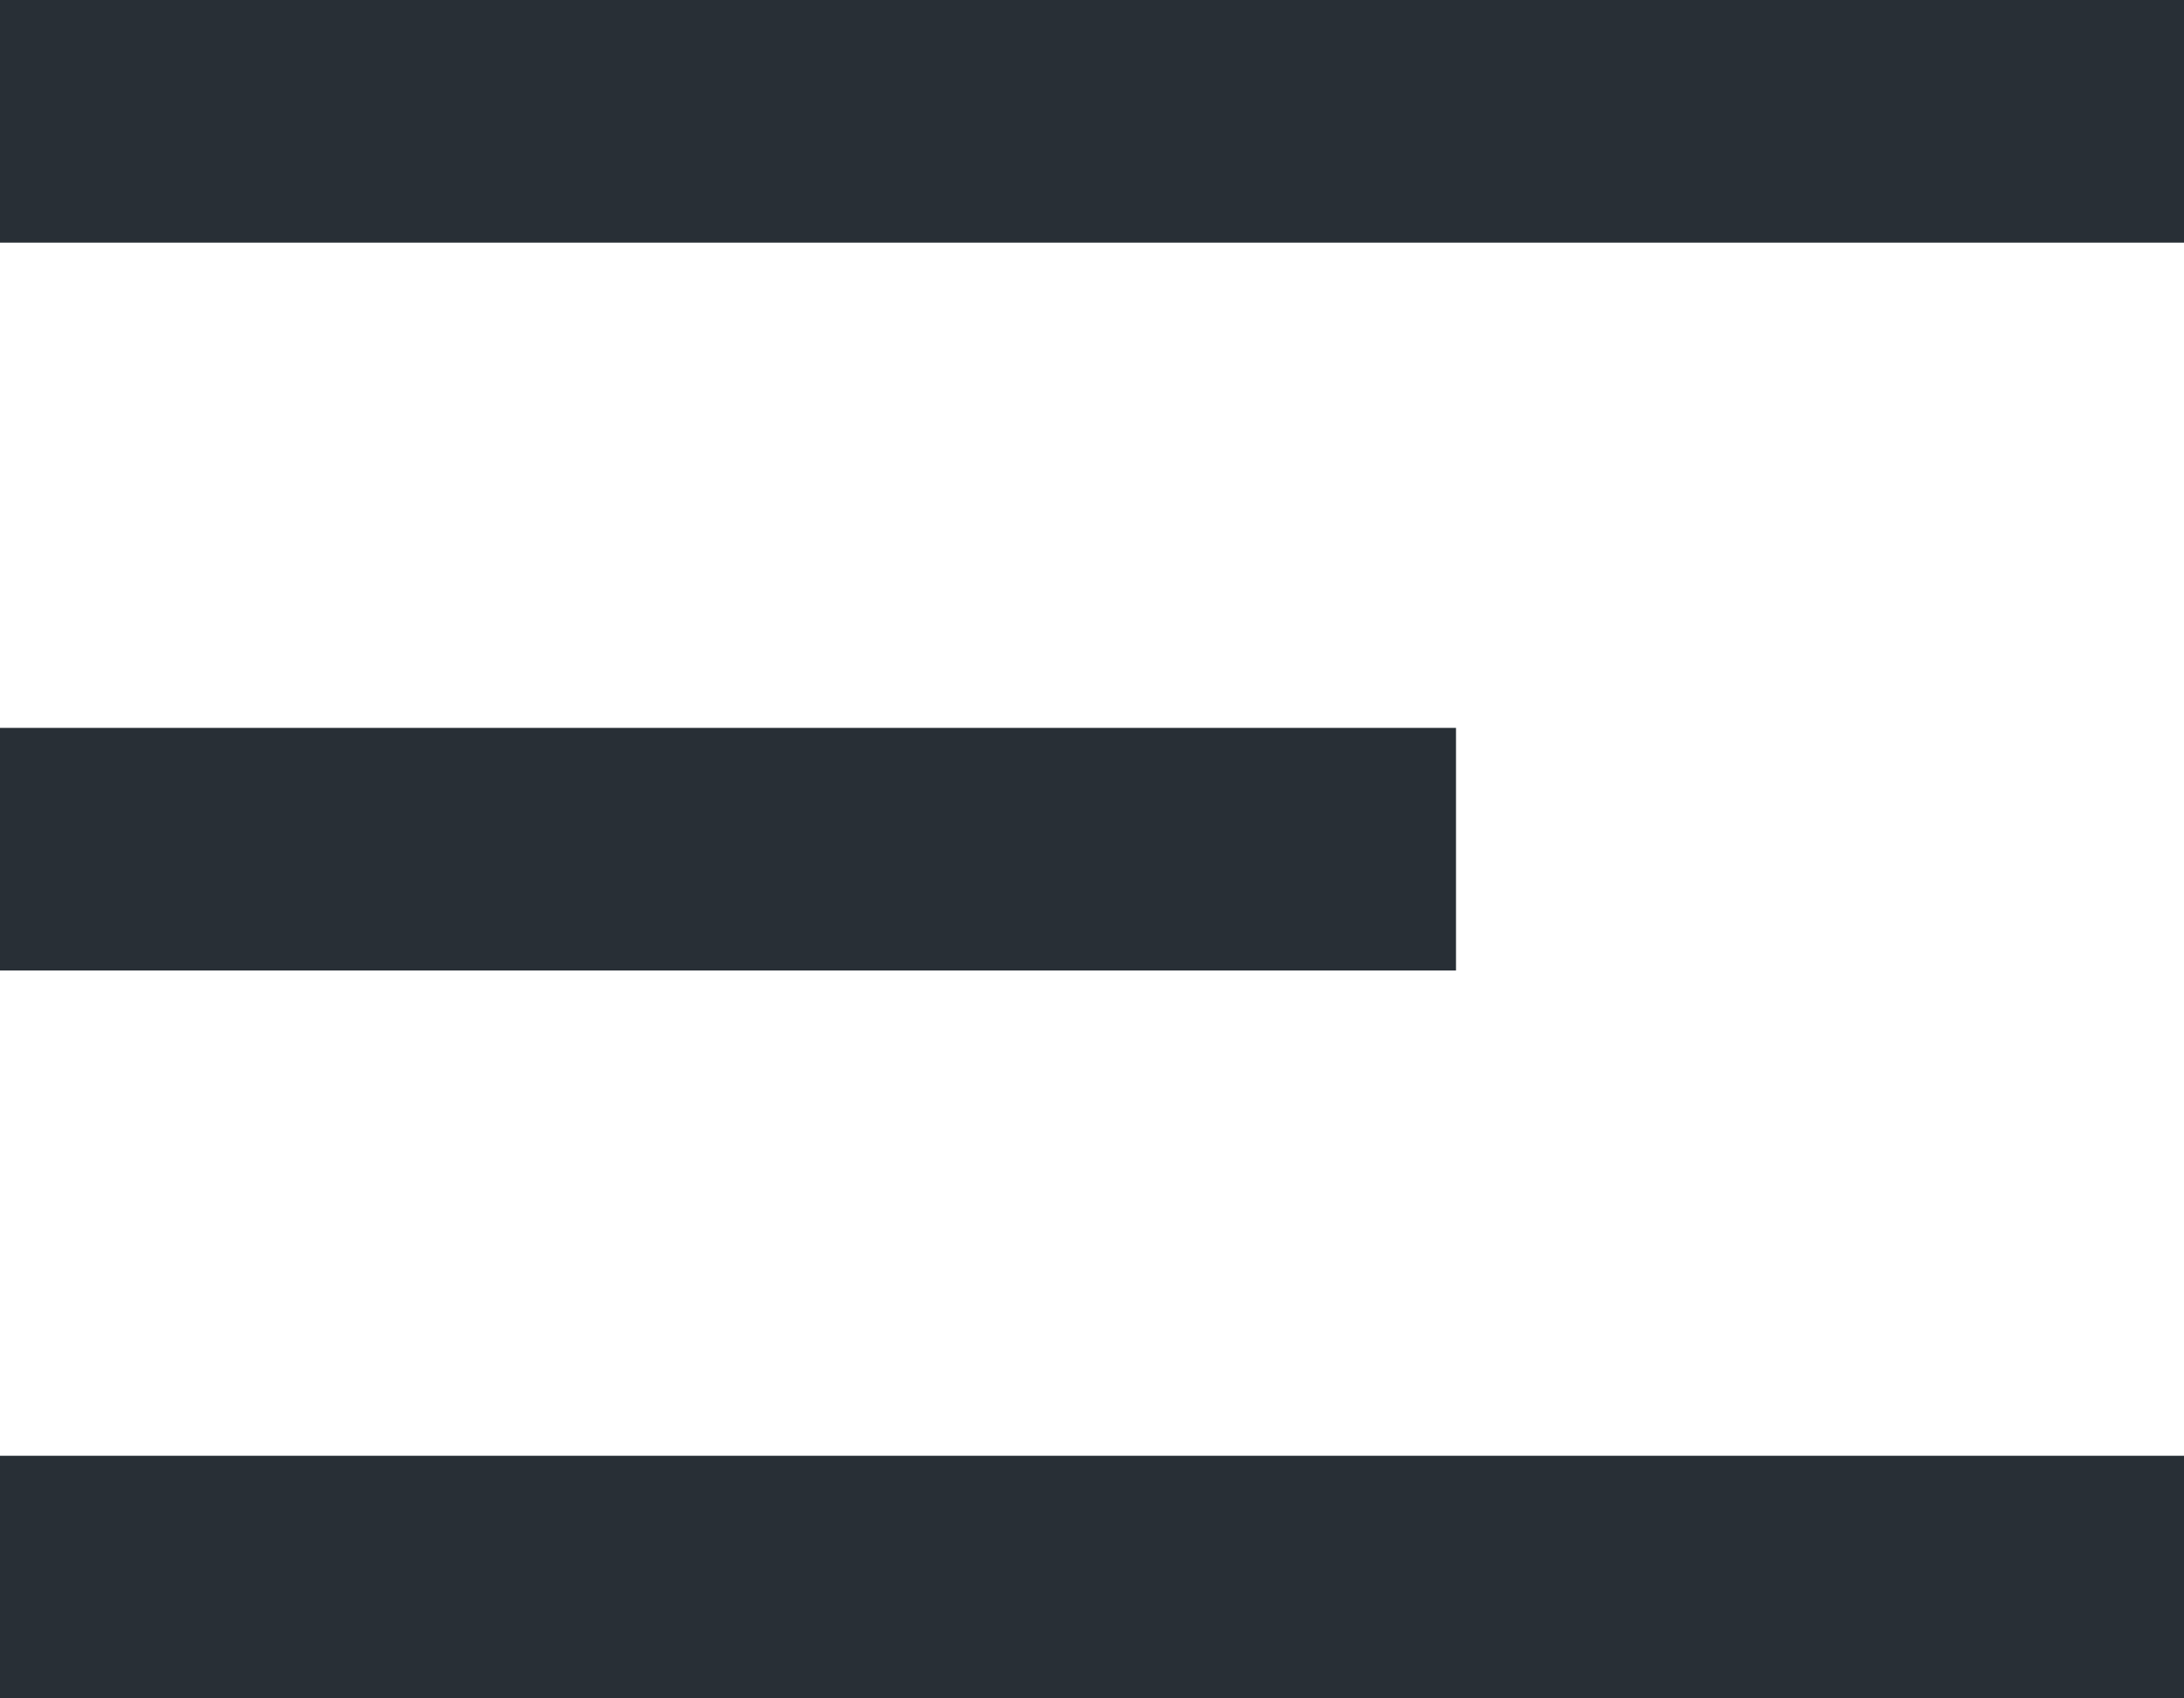 <svg xmlns="http://www.w3.org/2000/svg" width="18" height="14" viewBox="0 0 18 14">
  <g id="Group_4467" data-name="Group 4467" transform="translate(-113 -36)">
    <path id="Path" d="M18,2V0H0V2Z" transform="translate(113 48)" fill="#282f36"/>
    <path id="Path-2" data-name="Path" d="M12,2V0H0V2Z" transform="translate(113 42)" fill="#282f36"/>
    <path id="Path-3" data-name="Path" d="M0,2H18V0H0Z" transform="translate(113 36)" fill="#282f36"/>
  </g>
</svg>
